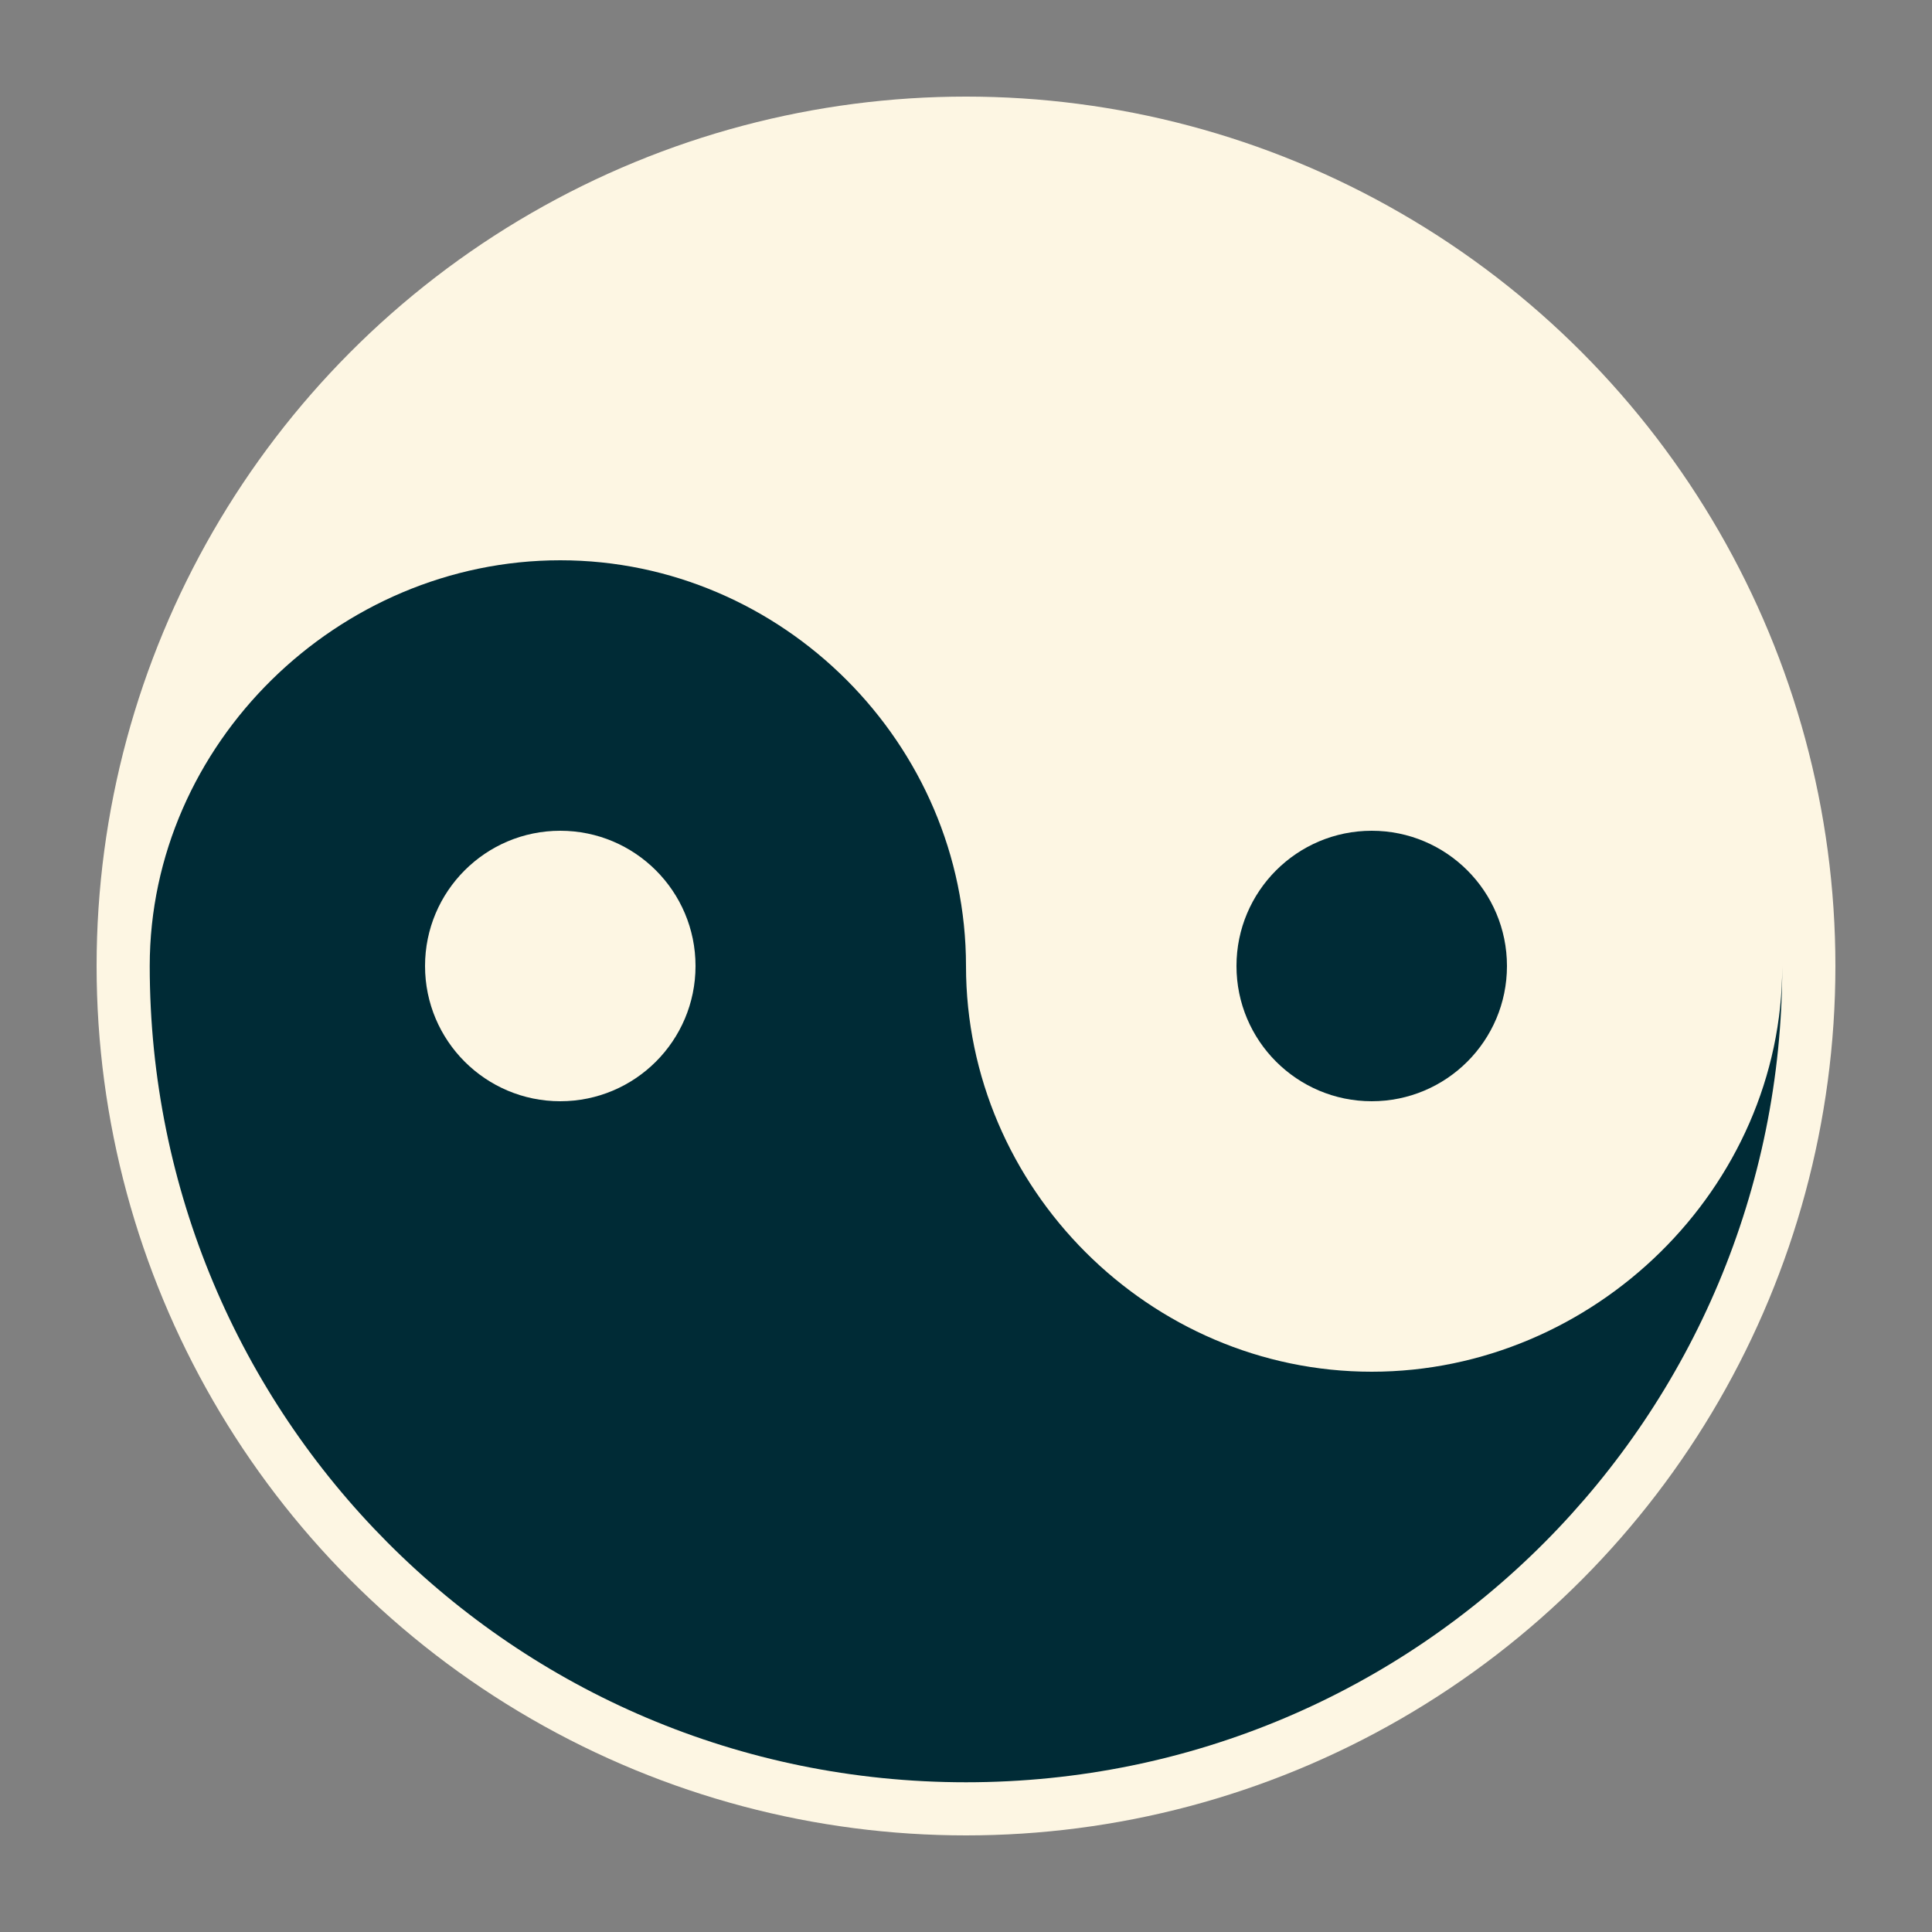 <?xml version="1.0" encoding="utf-8"?>
<!-- Generator: Adobe Illustrator 23.0.3, SVG Export Plug-In . SVG Version: 6.00 Build 0)  -->
<svg version="1.1" id="Layer_1" xmlns="http://www.w3.org/2000/svg" xmlns:xlink="http://www.w3.org/1999/xlink" x="0px" y="0px"
	 viewBox="0 0 40 40" style="enable-background:new 0 0 40 40;" xml:space="preserve">
<rect x="0" y="0" width="40" height="40" fill="#808080" stroke="none"/>
<style type="text/css">
	.st0{fill:#FDF6E3;}
	.st1{fill:#002B36;}
</style>
<g>
	<circle class="st0" cx="20" cy="20" r="18"/>
	<path class="st1" d="M28.4,28.4c-4.6,0-8.4-3.8-8.4-8.4s-3.8-8.4-8.4-8.4S3.1,15.4,3.1,20c0,9.3,7.5,16.9,16.9,16.9
		S36.9,29.3,36.9,20C36.9,24.6,33,28.4,28.4,28.4z"/>
	<circle class="st1" cx="28.4" cy="20" r="2.8"/>
	<circle class="st0" cx="11.6" cy="20" r="2.8"/>
</g>
</svg>
